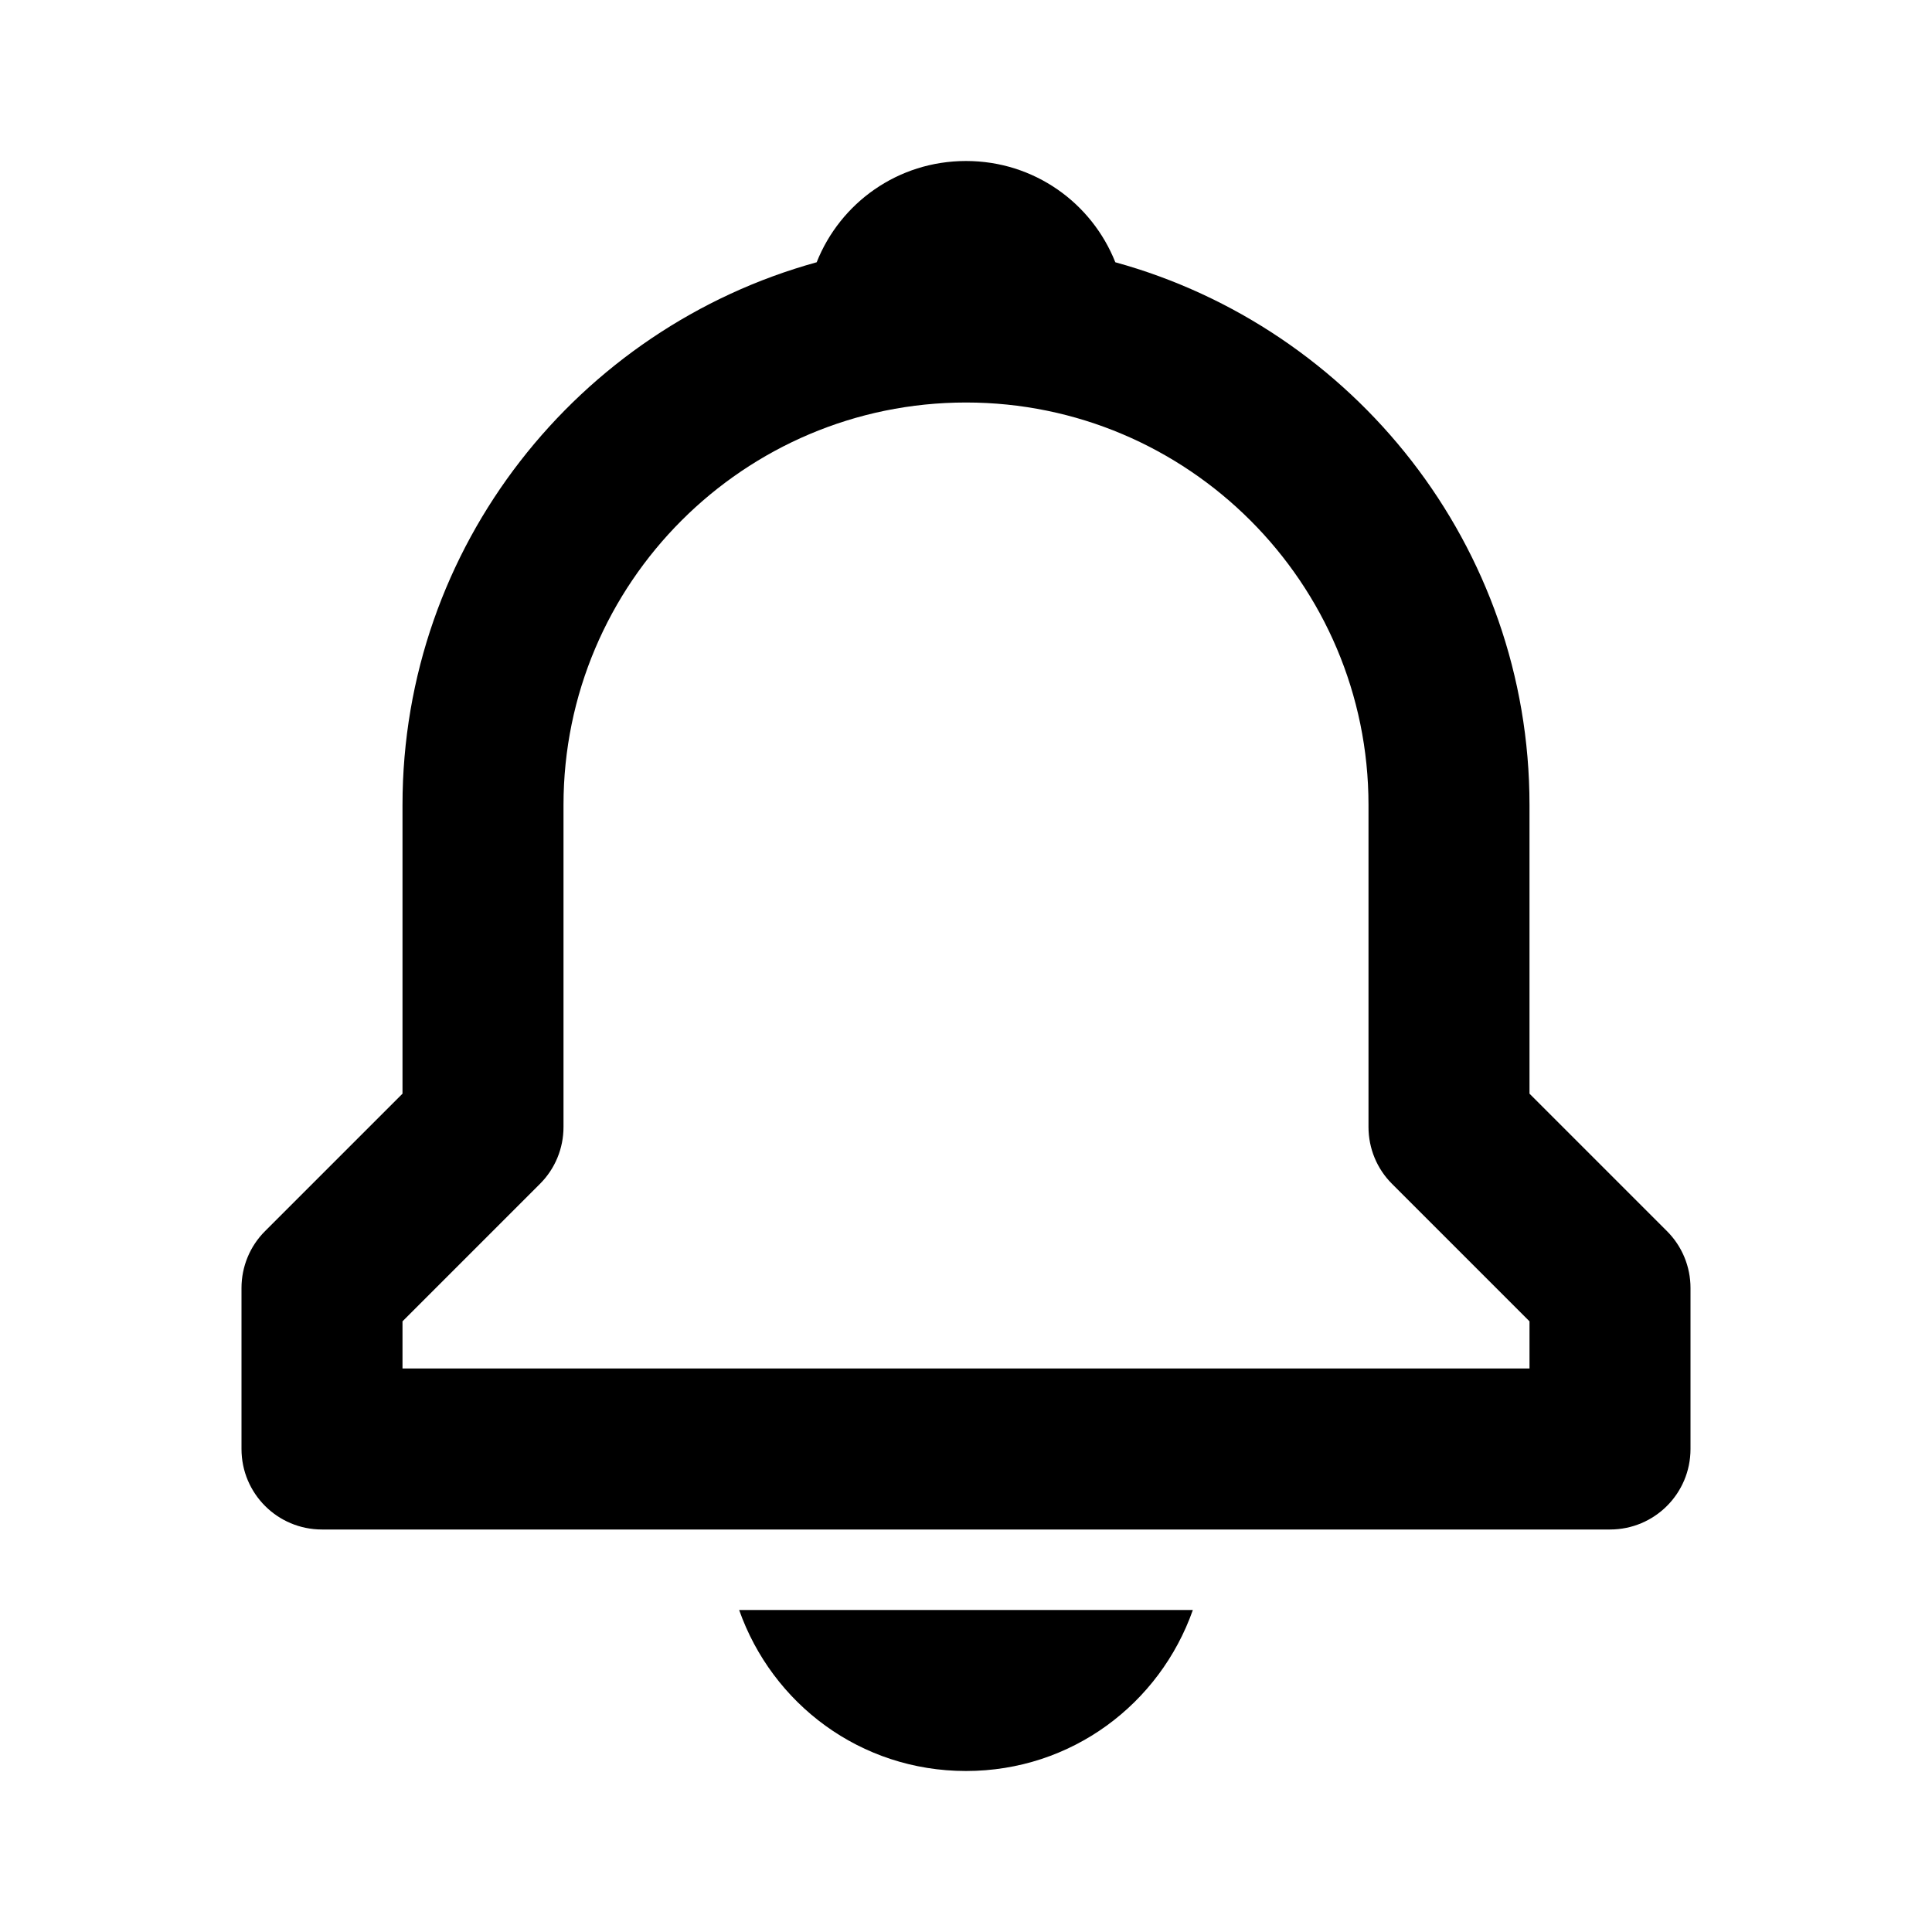 <svg xmlns="http://www.w3.org/2000/svg" width="24" height="24" viewBox="0 0 24 24">
    <defs>
        <filter id="ph062fosha">
            <feColorMatrix in="SourceGraphic" values="0 0 0 0 0.678 0 0 0 0 0.71 0 0 0 0 0.741 0 0 0 1 0"/>
        </filter>
        <filter id="rkmqbas25b">
            <feColorMatrix in="SourceGraphic" values="0 0 0 0 0.847 0 0 0 0 0.847 0 0 0 0 0.847 0 0 0 1 0"/>
        </filter>
    </defs>
    <g fill="none" fill-rule="evenodd">
        <g>
            <g filter="url(#ph062fosha)" transform="translate(-222 -599) translate(0 590)">
                <g>
                    <g filter="url(#rkmqbas25b)" transform="translate(222 9)">
                        <g>
                            <path fill="#000" fill-rule="nonzero" d="M16 11.586V8c0-3.217-2.185-5.927-5.145-6.742C10.562.52 9.846 0 9 0c-.846 0-1.562.52-1.855 1.258C4.185 2.074 2 4.783 2 8v3.586L.293 13.293C.105 13.48 0 13.734 0 14v2c0 .553.447 1 1 1h16c.553 0 1-.447 1-1v-2c0-.266-.105-.52-.293-.707L16 11.586zM16 15H2v-.586l1.707-1.707C3.895 12.52 4 12.266 4 12V8c0-2.757 2.243-5 5-5s5 2.243 5 5v4c0 .266.105.52.293.707L16 14.414V15zm-7 5c1.311 0 2.407-.834 2.818-2H6.182c.411 1.166 1.507 2 2.818 2z" transform="translate(3 2)"/>
                        </g>
                    </g>
                </g>
            </g>
        </g>
    </g>
</svg>
